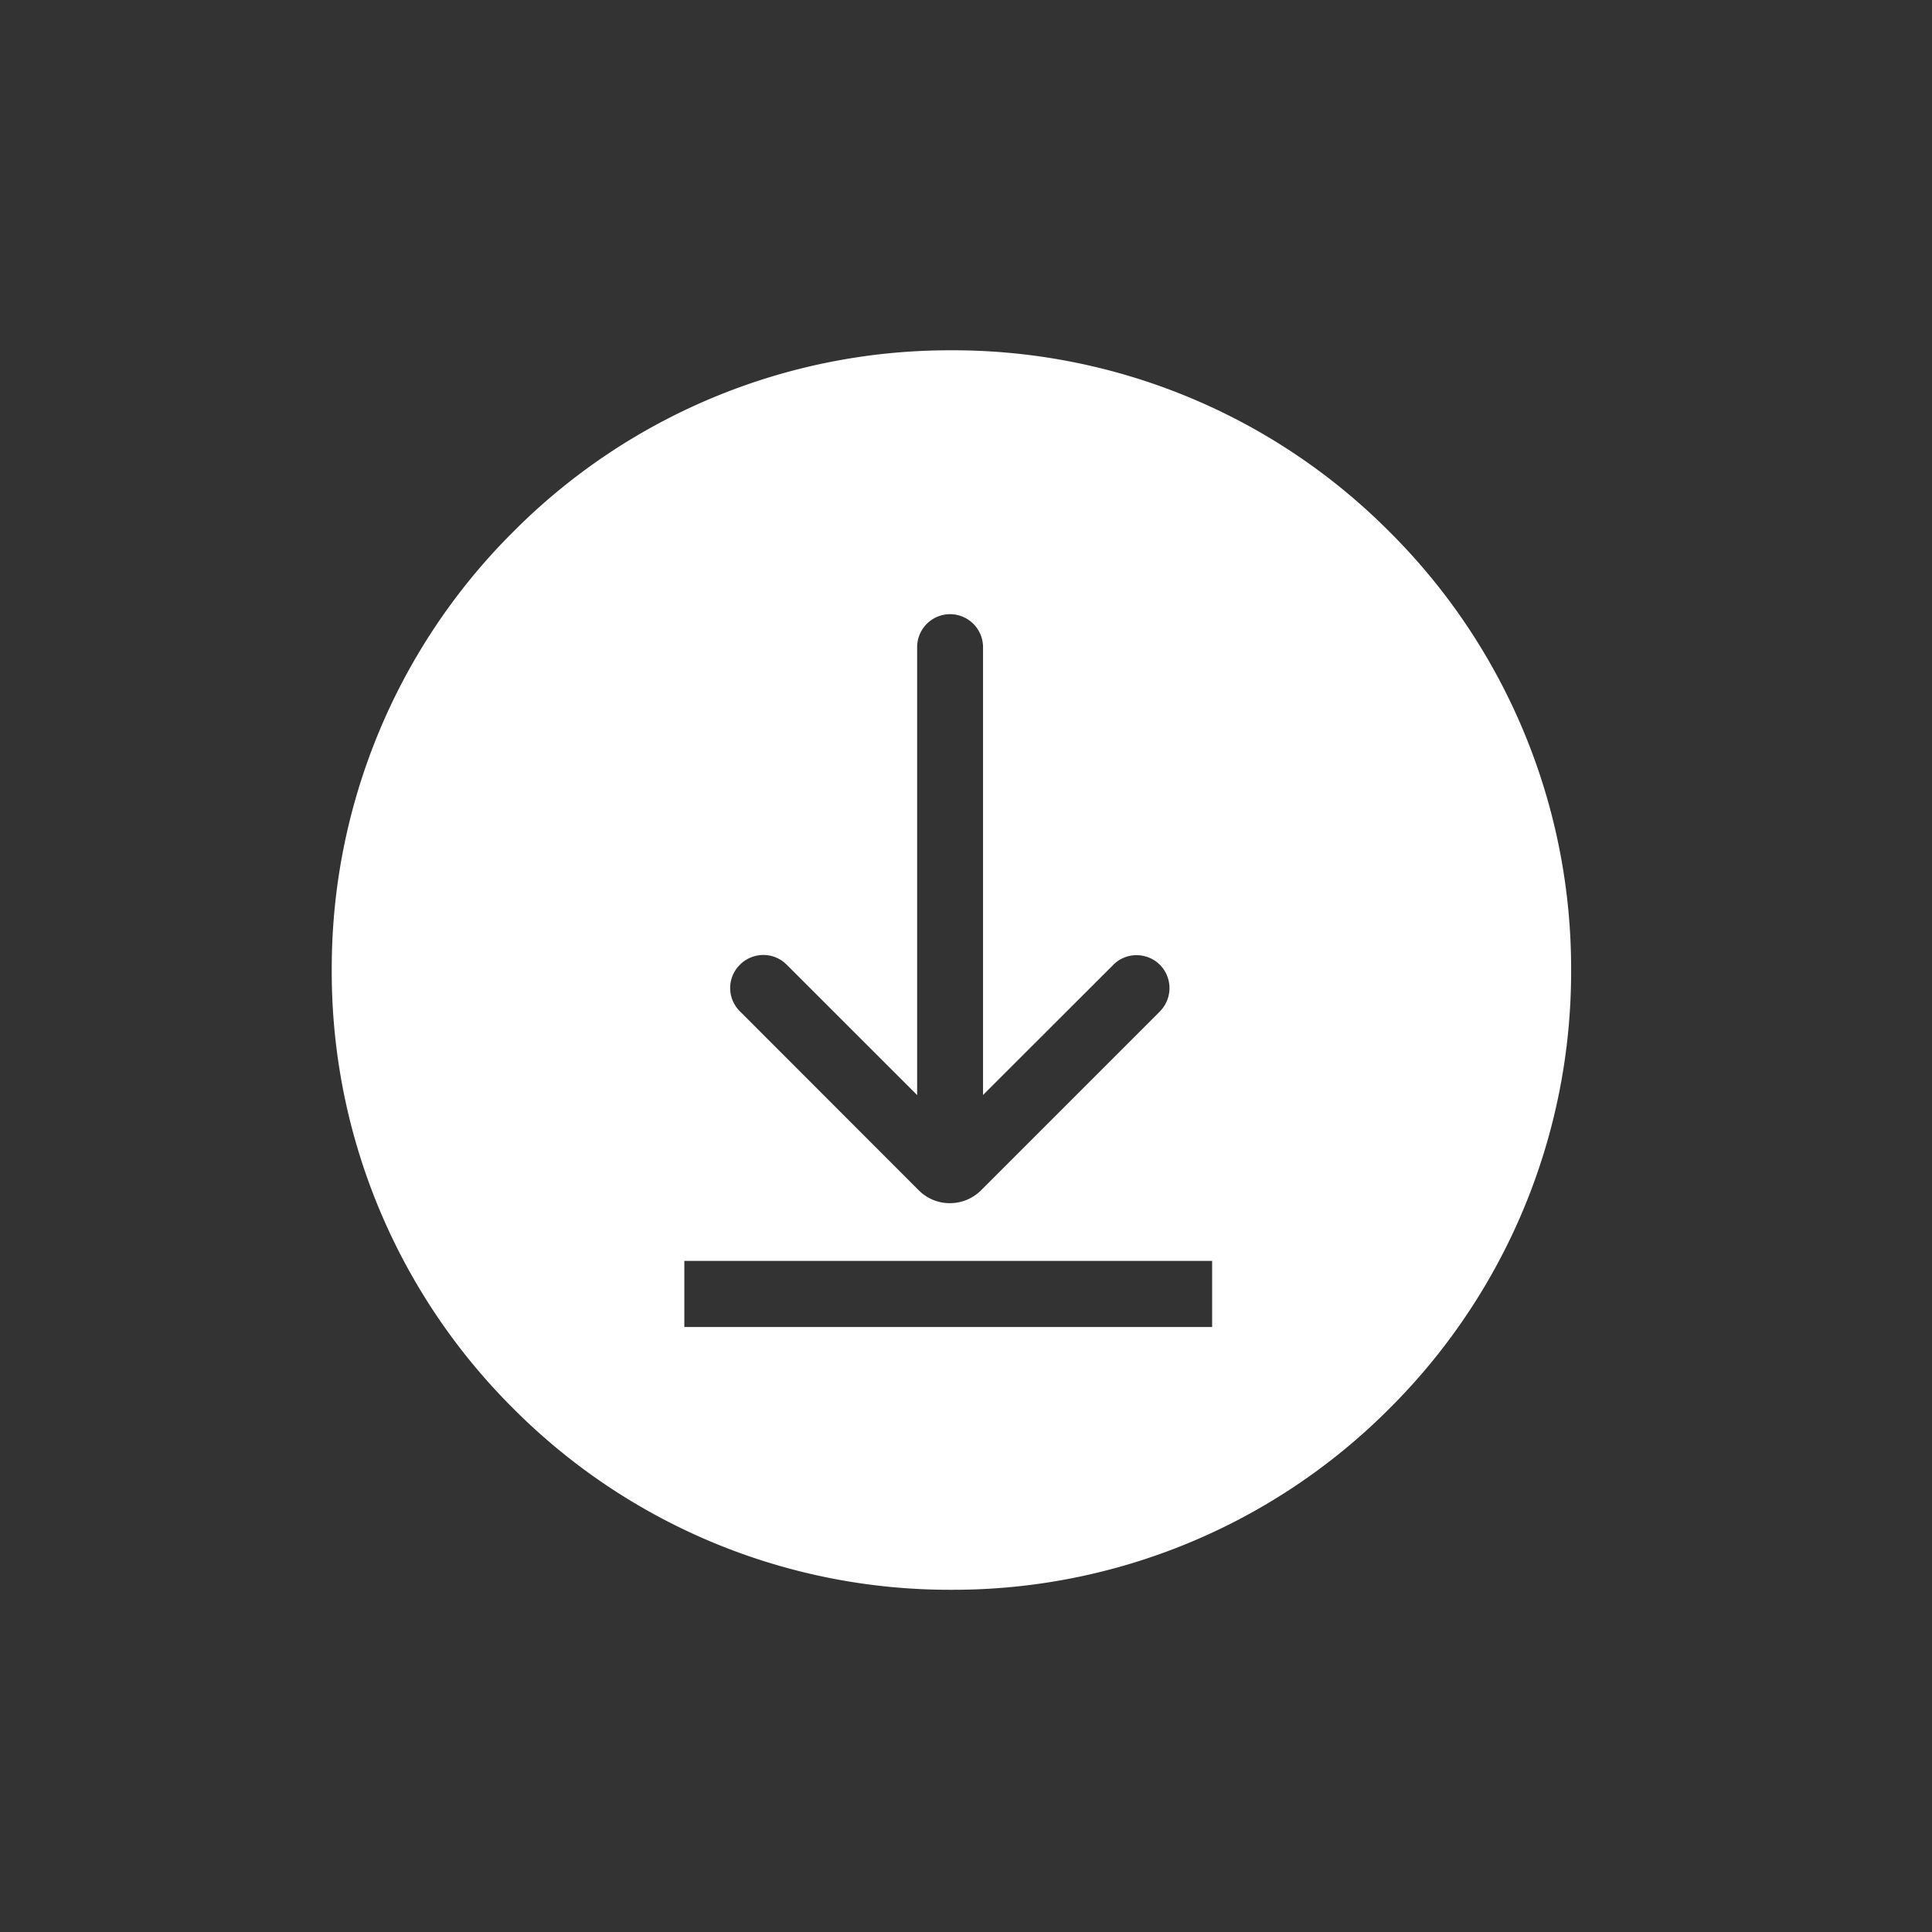 <svg id="图标-下载" xmlns="http://www.w3.org/2000/svg" width="38" height="38" viewBox="0 0 38 38">
  <rect x="0" y="0" width="38" height="38" fill="#333333" stroke="none"/>
  <rect id="矩形_1186" data-name="矩形 1186" width="38" height="38" fill="#fff" opacity="0"/>
  <path id="图标-下载-2" data-name="图标-下载" d="M10427.792-1541.591a12.106,12.106,0,0,1-8.618-3.568,12.113,12.113,0,0,1-3.568-8.62,12.113,12.113,0,0,1,3.568-8.62,12.1,12.1,0,0,1,8.618-3.571,12.1,12.1,0,0,1,8.62,3.571,12.114,12.114,0,0,1,3.571,8.62,12.114,12.114,0,0,1-3.571,8.62A12.109,12.109,0,0,1,10427.792-1541.591Zm-5.251-6.469v1.3h10.381v-1.3Zm1.554-6.017a.653.653,0,0,0-.479.211.643.643,0,0,0,.021.9l3.516,3.519.045.042a.861.861,0,0,0,.568.21.868.868,0,0,0,.61-.252l3.519-3.519.037-.042a.651.651,0,0,0-.037-.875l-.042-.039a.655.655,0,0,0-.417-.151.641.641,0,0,0-.458.19l-2.562,2.56v-8.807a.65.65,0,0,0-.649-.65.649.649,0,0,0-.647.65v8.809l-2.564-2.563-.042-.039A.647.647,0,0,0,10424.095-1554.077Z" transform="translate(-10409.081 1572.86)" fill="#fff"/>
</svg>
